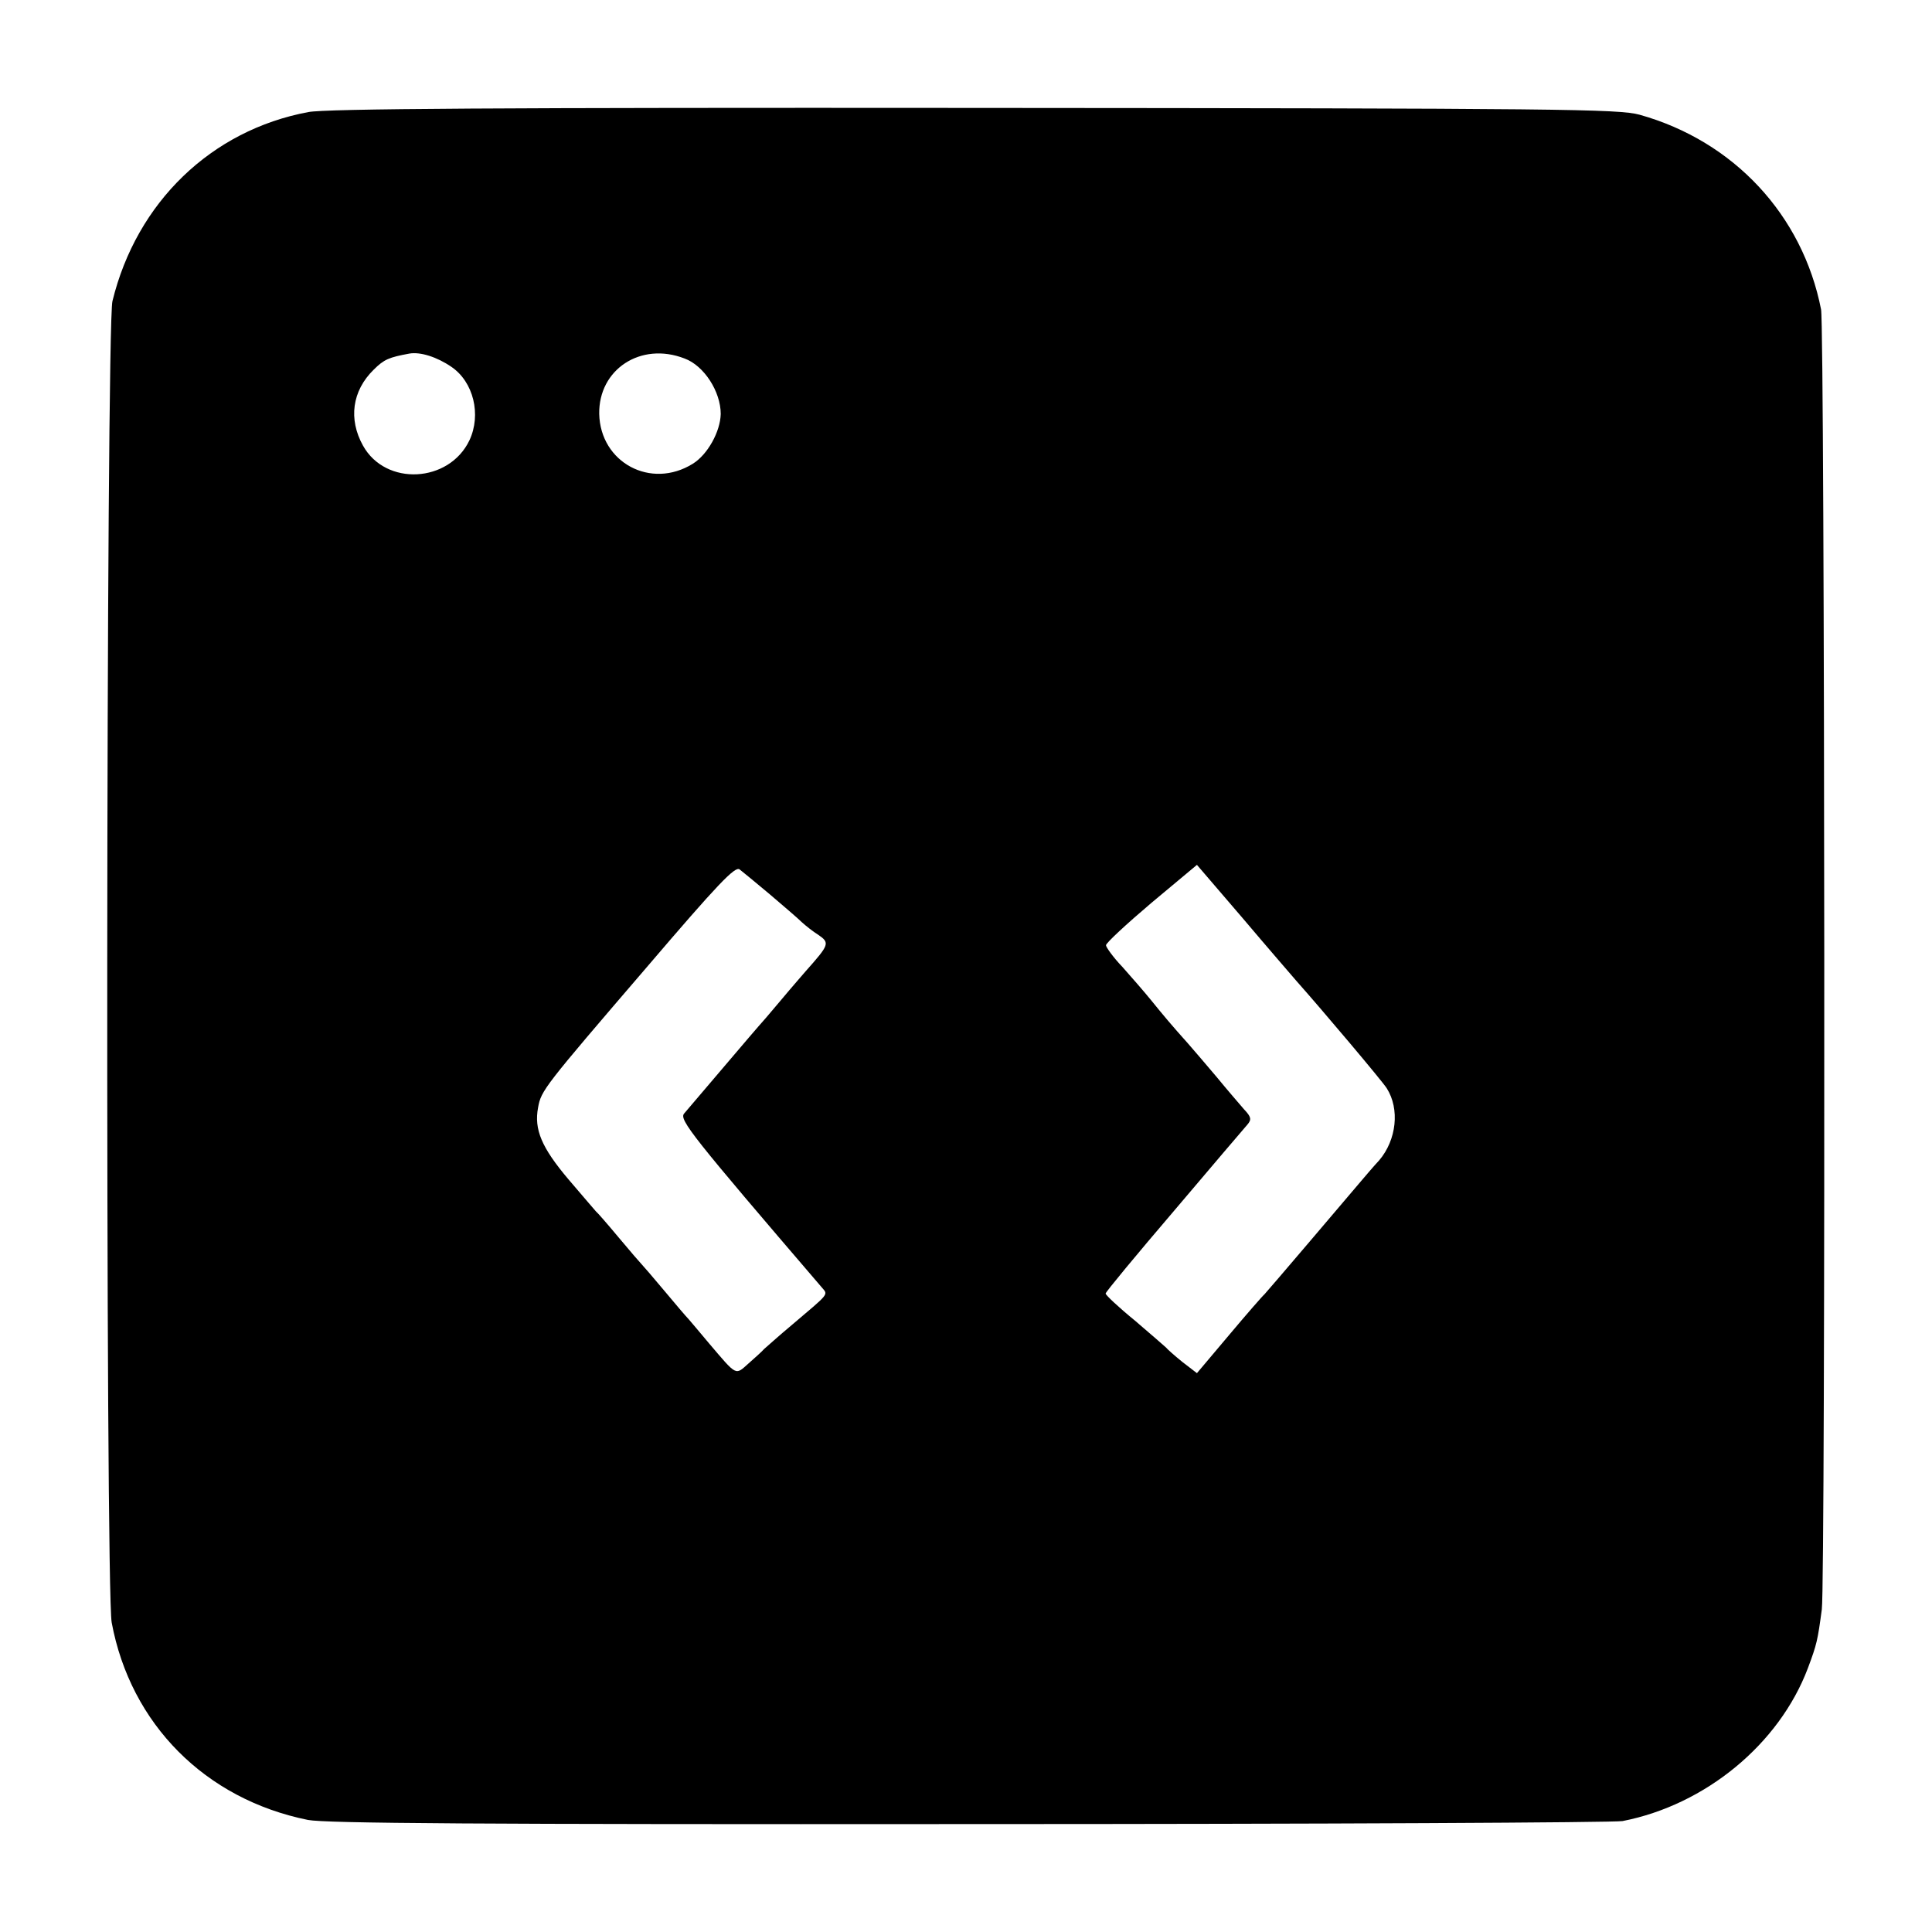 <?xml version="1.0" standalone="no"?>
<!DOCTYPE svg PUBLIC "-//W3C//DTD SVG 20010904//EN"
 "http://www.w3.org/TR/2001/REC-SVG-20010904/DTD/svg10.dtd">
<svg version="1.0" xmlns="http://www.w3.org/2000/svg"
 width="512pt" height="512pt" viewBox="0 0 512 512"
 preserveAspectRatio="xMidYMid meet">
<g transform="translate(0,512) scale(0.1,-0.1)"
fill="#000000" stroke="none">
<path d="M817 4823 c-257 -48 -455 -239 -519 -501 -17 -69 -19 -3411 -2 -3502
50 -269 248 -468 520 -523 47 -9 448 -12 1755 -11 932 0 1710 4 1729 8 220 43
415 204 491 405 24 64 26 74 37 156 10 72 8 3395 -2 3445 -49 250 -231 446
-481 516 -55 15 -202 17 -1763 18 -1253 1 -1719 -2 -1765 -11z m379 -675 c59
-40 80 -127 48 -195 -54 -113 -222 -122 -282 -14 -39 70 -29 145 28 201 28 28
41 33 95 43 29 5 73 -9 111 -35z m618 22 c52 -19 96 -88 96 -147 -1 -47 -35
-108 -74 -132 -111 -69 -245 3 -248 132 -2 118 110 192 226 147z m226 -1420
c35 -30 74 -63 85 -74 11 -10 30 -25 43 -33 32 -22 30 -26 -33 -97 -5 -6 -35
-40 -65 -76 -30 -36 -57 -67 -60 -70 -4 -4 -144 -169 -197 -231 -14 -16 22
-61 365 -461 17 -20 21 -14 -78 -98 -36 -30 -69 -60 -75 -65 -5 -6 -24 -23
-41 -38 -36 -32 -30 -35 -105 53 -24 29 -49 58 -54 64 -6 6 -35 40 -65 76 -30
36 -57 67 -60 70 -3 3 -30 34 -60 70 -30 36 -57 67 -61 70 -3 3 -35 41 -72 84
-72 85 -92 133 -81 191 8 45 15 54 289 373 188 220 233 267 245 258 8 -6 44
-36 80 -66z m1396 -230 c65 -73 228 -266 239 -284 35 -55 26 -137 -20 -191
-15 -16 -36 -41 -48 -55 -12 -14 -73 -86 -136 -160 -63 -74 -117 -137 -120
-140 -4 -3 -46 -51 -93 -107 l-86 -102 -39 30 c-21 17 -40 34 -43 38 -3 3 -40
35 -82 71 -43 35 -78 68 -78 72 0 4 82 103 182 220 99 117 187 220 194 228 11
13 10 20 -9 40 -12 14 -45 52 -72 85 -28 33 -62 73 -77 90 -43 48 -64 73 -98
115 -17 21 -51 60 -75 87 -25 26 -44 53 -44 58 0 6 54 56 120 112 l121 101
121 -141 c66 -78 131 -153 143 -167z"/>
</g>
</svg>
